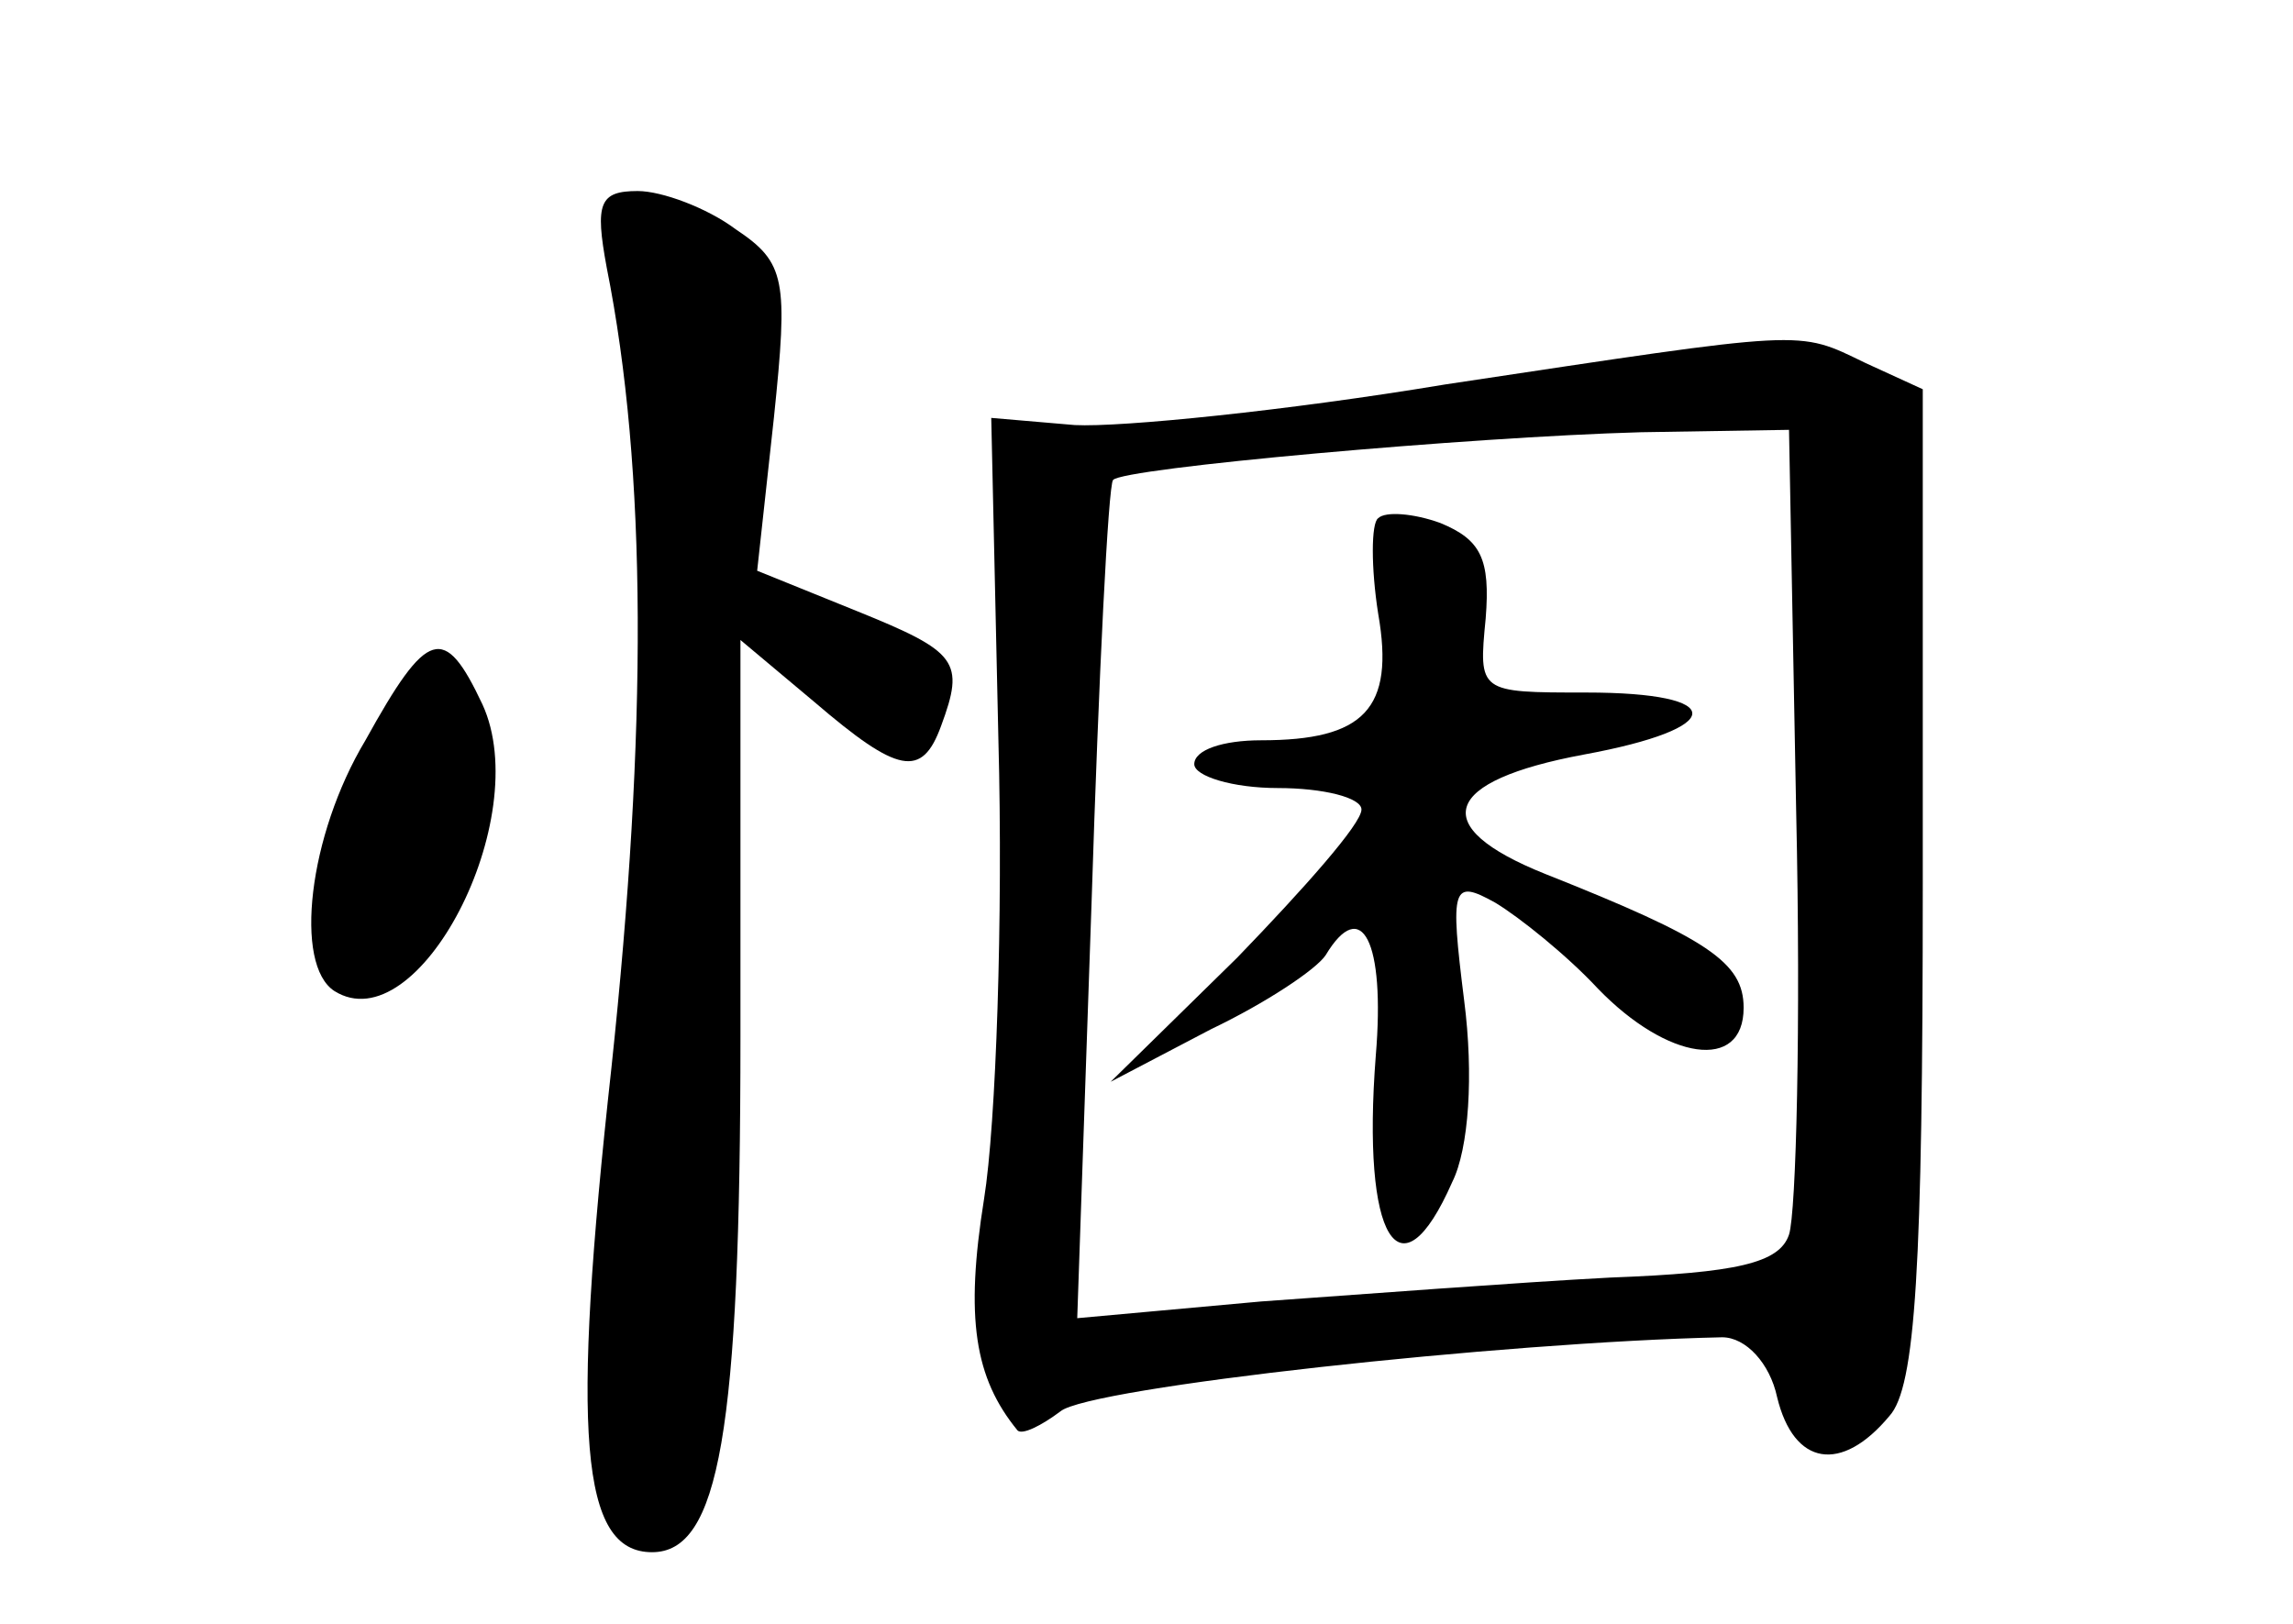 <?xml version="1.0" standalone="no"?>
<!DOCTYPE svg PUBLIC "-//W3C//DTD SVG 20010904//EN"
 "http://www.w3.org/TR/2001/REC-SVG-20010904/DTD/svg10.dtd">
<svg version="1.0" xmlns="http://www.w3.org/2000/svg"
 width="96pt" height="68pt" viewBox="0 0 96 68"
 preserveAspectRatio="xMidYMid meet">
<g transform="translate(0,68) scale(0.1,-0.1)"
fill="#000000" stroke="none">
<path d="M254 568 c17 -85 17 -194 2 -335 -17 -154 -13 -203 17 -203 28 0 37
50 37 216 l0 166 31 -26 c35 -30 45 -32 53 -10 10 27 7 31 -35 48 l-42 17 7
64 c6 58 5 65 -16 79 -12 9 -31 16 -41 16 -16 0 -18 -5 -13 -32z"/>
<path d="M605 519 c-66 -11 -136 -18 -155 -17 l-35 3 3 -135 c2 -74 -1 -161
-6 -192 -8 -50 -4 -75 14 -97 2 -2 10 2 18 8 12 10 185 29 277 31 10 0 20 -11
23 -25 7 -29 27 -32 47 -8 11 12 14 62 14 223 l0 207 -24 11 c-29 14 -23 14
-176 -9z m147 -179 c2 -89 0 -168 -3 -177 -4 -12 -22 -16 -75 -18 -38 -2 -104
-7 -146 -10 l-77 -7 6 174 c3 95 7 175 9 177 4 5 149 18 221 20 l62 1 3 -160z"/>
<path d="M577 463 c-3 -2 -3 -21 0 -40 7 -40 -6 -53 -49 -53 -16 0 -28 -4 -28
-10 0 -5 16 -10 35 -10 19 0 35 -4 35 -9 0 -6 -24 -33 -52 -62 l-53 -52 42 22
c23 11 44 25 48 31 15 25 25 6 21 -42 -6 -77 10 -103 32 -53 7 14 9 45 5 76
-6 48 -5 51 13 41 10 -6 30 -22 43 -36 29 -30 61 -35 61 -8 0 19 -15 29 -83
56 -50 20 -43 39 16 50 60 11 61 26 1 26 -45 0 -45 0 -42 31 2 25 -2 33 -19
40 -11 4 -23 5 -26 2z"/>
<path d="M153 370 c-24 -40 -30 -94 -13 -105 35 -22 84 72 62 120 -16 34 -23
32 -49 -15z"/>
</g>
</svg>
